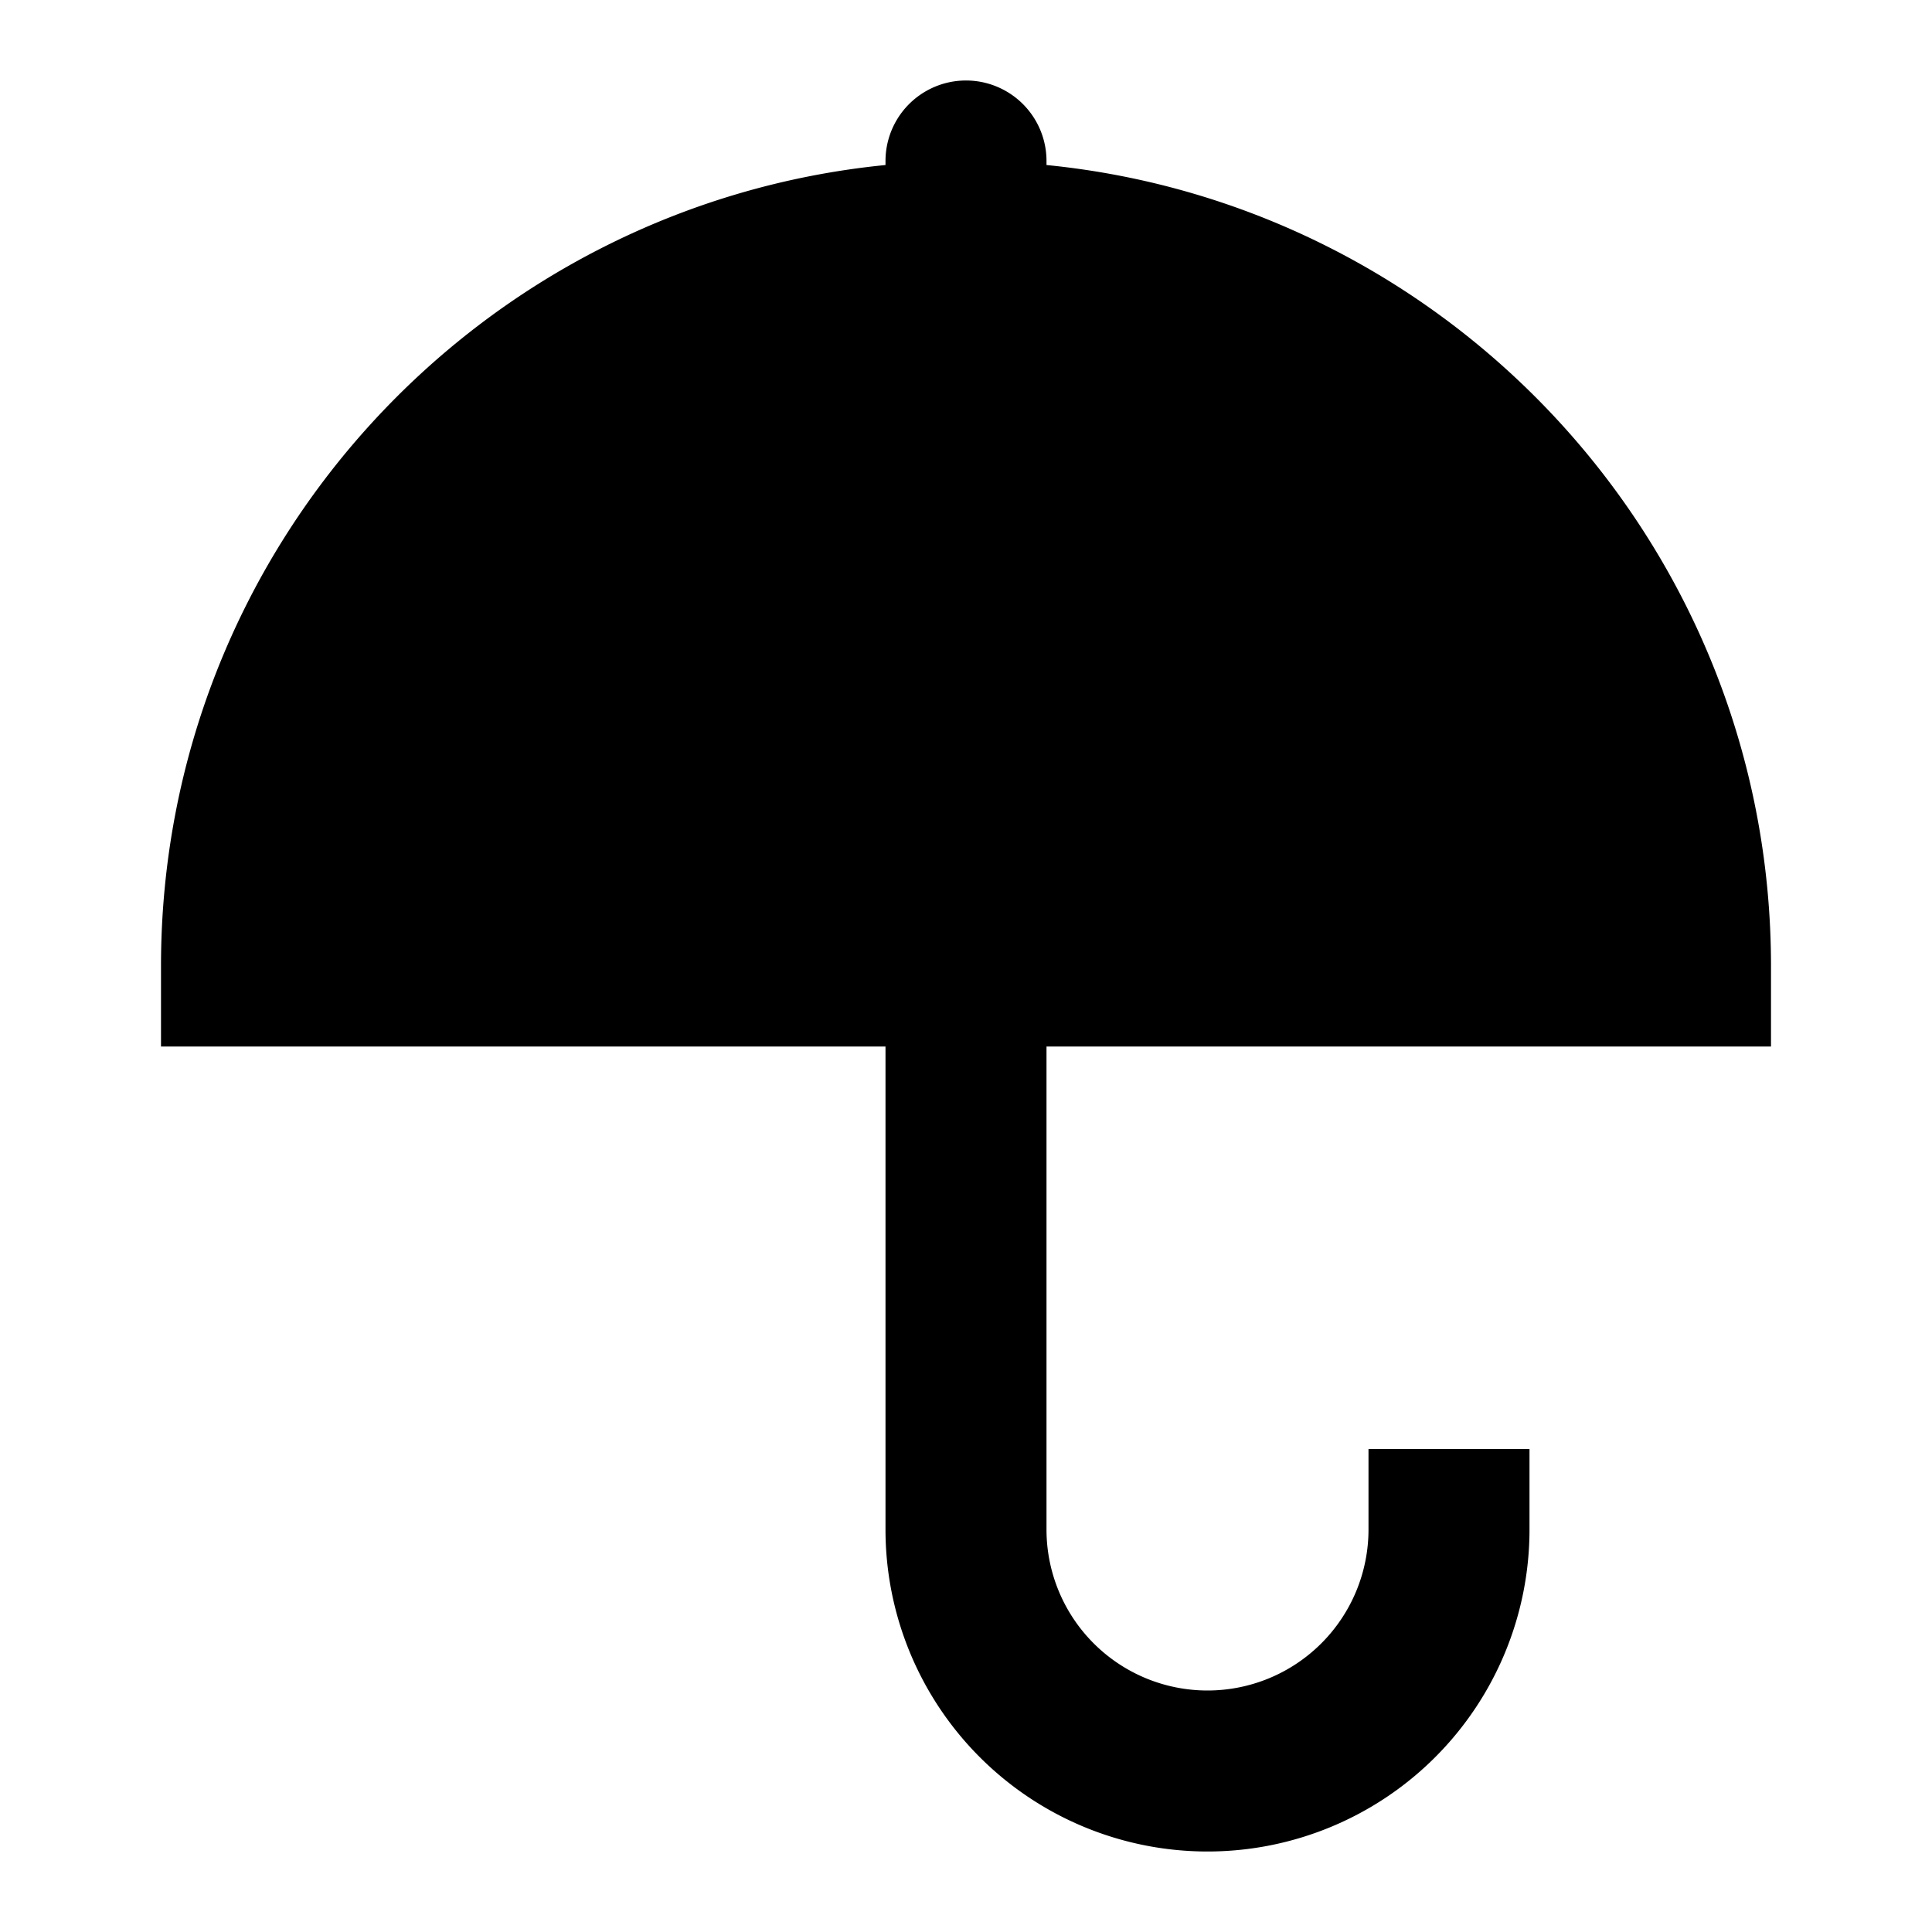 <svg xmlns="http://www.w3.org/2000/svg" viewBox="0 0 24 24" aria-hidden="true">
  <path fill="none" d="M0 0h24v24H0z"/>
  <path d="M13 2.05c5.053.501 9 4.765 9 9.95v1h-9v6a2 2 0 104 0v-1h2v1a4 4 0 11-8 0v-6H2v-1c0-5.185 3.947-9.449 9-9.95V2a1 1 0 012 0v.05z"/>
</svg>
